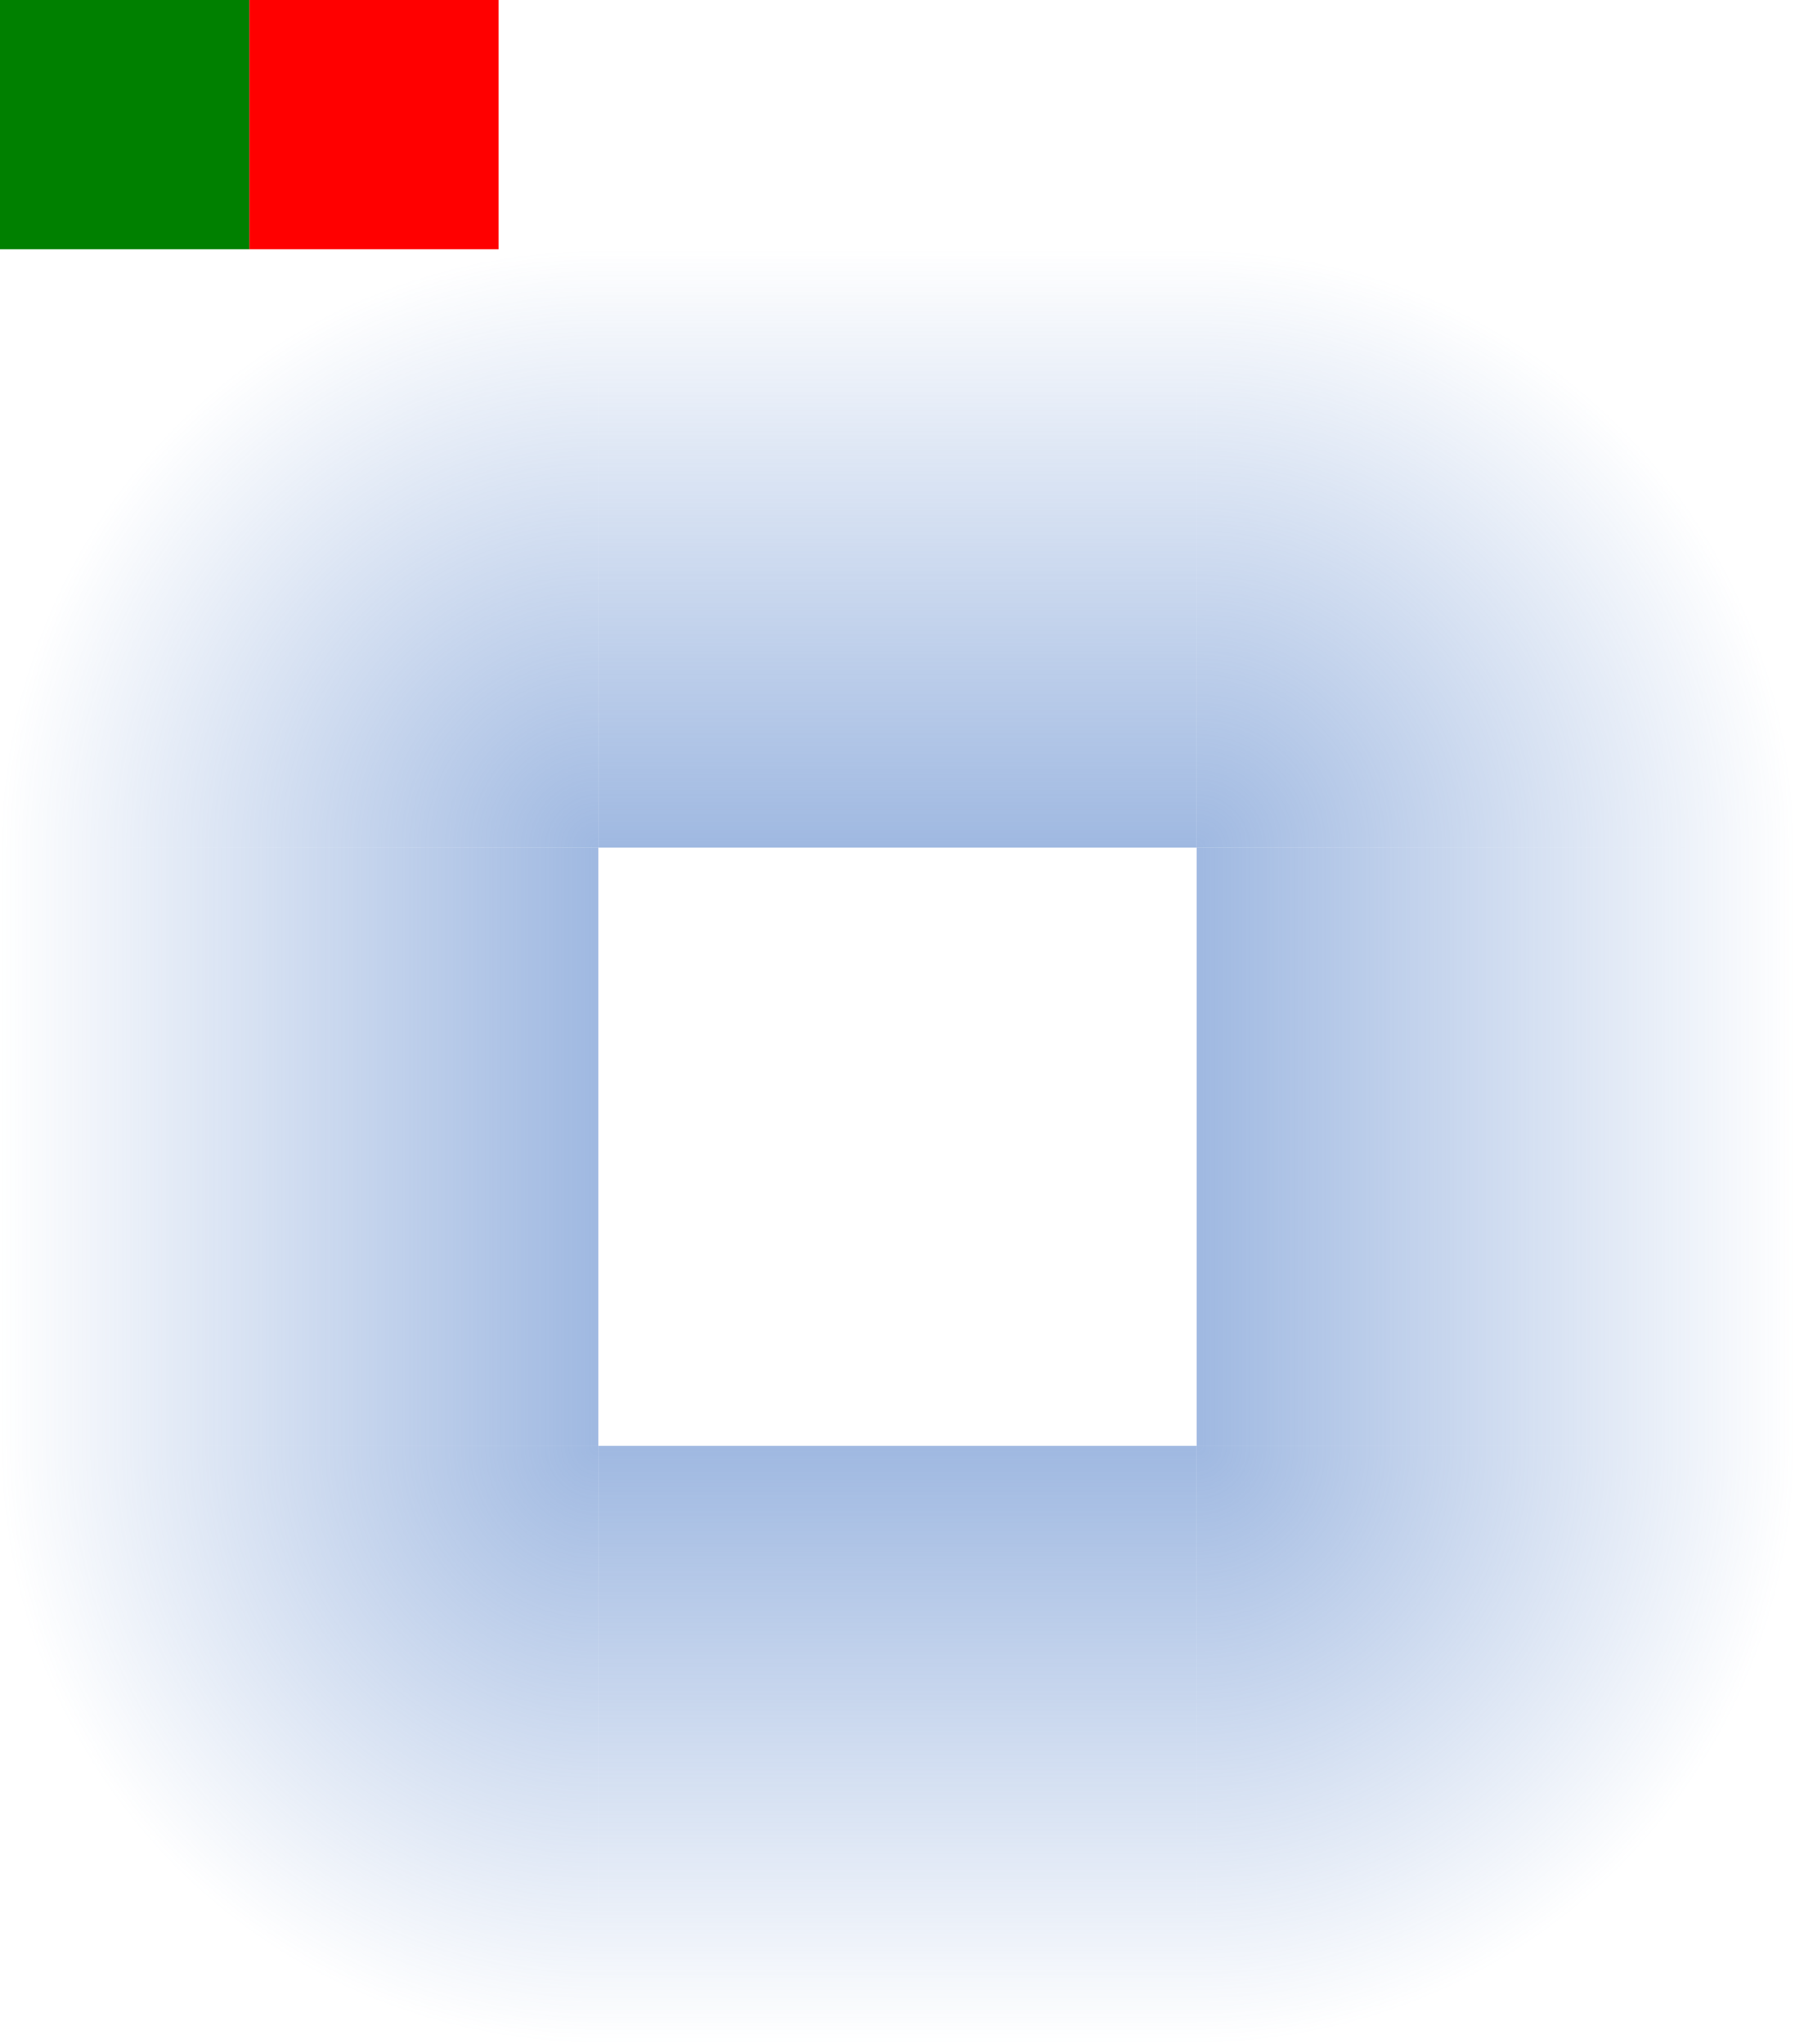 <svg xmlns="http://www.w3.org/2000/svg" xmlns:xlink="http://www.w3.org/1999/xlink" width="36" height="41" version="1">
 <defs id="defs5">
  <linearGradient id="linearGradient3771">
   <stop offset="0" style="stop-color:#5c87cc;stop-opacity:0.588"/>
   <stop offset="1" style="stop-color:#5c87cc;stop-opacity:0"/>
  </linearGradient>
  <radialGradient id="radialGradient3777" cx="37.919" cy="13.191" r="6" fx="37.919" fy="13.191" gradientTransform="matrix(2,0,0,2,-51.837,-9.381)" gradientUnits="userSpaceOnUse" xlink:href="#linearGradient3771"/>
  <radialGradient id="radialGradient3785" cx="37.919" cy="13.191" r="6" fx="37.919" fy="13.191" gradientTransform="matrix(2,0,0,2,-92.837,-14.381)" gradientUnits="userSpaceOnUse" xlink:href="#linearGradient3771"/>
  <linearGradient id="linearGradient3795" x1="62" x2="62" y1="20" y2="8" gradientTransform="translate(-42,-3)" gradientUnits="userSpaceOnUse" xlink:href="#linearGradient3771"/>
  <linearGradient id="linearGradient3799" x1="62" x2="62" y1="20" y2="8" gradientTransform="translate(-37,-44)" gradientUnits="userSpaceOnUse" xlink:href="#linearGradient3771"/>
  <radialGradient id="radialGradient3803" cx="37.919" cy="13.191" r="6" fx="37.919" fy="13.191" gradientTransform="matrix(2,0,0,2,-51.837,-55.381)" gradientUnits="userSpaceOnUse" xlink:href="#linearGradient3771"/>
  <linearGradient id="linearGradient3807" x1="62" x2="62" y1="20" y2="8" gradientTransform="translate(-78,-49)" gradientUnits="userSpaceOnUse" xlink:href="#linearGradient3771"/>
  <linearGradient id="linearGradient3811" x1="62" x2="62" y1="20" y2="8" gradientTransform="translate(-37,-8)" gradientUnits="userSpaceOnUse" xlink:href="#linearGradient3771"/>
  <radialGradient id="radialGradient3815" cx="37.919" cy="13.191" r="6" fx="37.919" fy="13.191" gradientTransform="matrix(2,0,0,2,-46.837,-14.381)" gradientUnits="userSpaceOnUse" xlink:href="#linearGradient3771"/>
 </defs>
 <rect id="hint-glow-radius" width="5" height="5" x="5" y="0" style="fill:#ff0000"/>
 <rect id="hint-stretch-borders" width="5" height="5" x="0" y="0" style="fill:#008000"/>
 <rect id="center" width="12.01" height="12.01" x="12" y="17" style="fill:none"/>
 <rect id="topright" width="12" height="12" x="24" y="5" style="fill:url(#radialGradient3777)"/>
 <rect id="topleft" width="12" height="12" x="-17" y="0" transform="rotate(-90)" style="fill:url(#radialGradient3785)"/>
 <rect id="top" width="12" height="12" x="12" y="5" style="fill:url(#linearGradient3795)"/>
 <rect id="right" width="12" height="12" x="17" y="-36" transform="rotate(90)" style="fill:url(#linearGradient3799)"/>
 <rect id="bottomright" width="12" height="12" x="24" y="-41" transform="scale(1,-1)" style="fill:url(#radialGradient3803)"/>
 <rect id="bottom" width="12" height="12" x="-24" y="-41" transform="scale(-1)" style="fill:url(#linearGradient3807)"/>
 <rect id="left" width="12" height="12" x="17" y="0" transform="matrix(0,1,1,0,0,0)" style="fill:url(#linearGradient3811)"/>
 <rect id="bottomleft" width="12" height="12" x="29" y="0" transform="matrix(0,1,1,0,0,0)" style="fill:url(#radialGradient3815)"/>
</svg>
